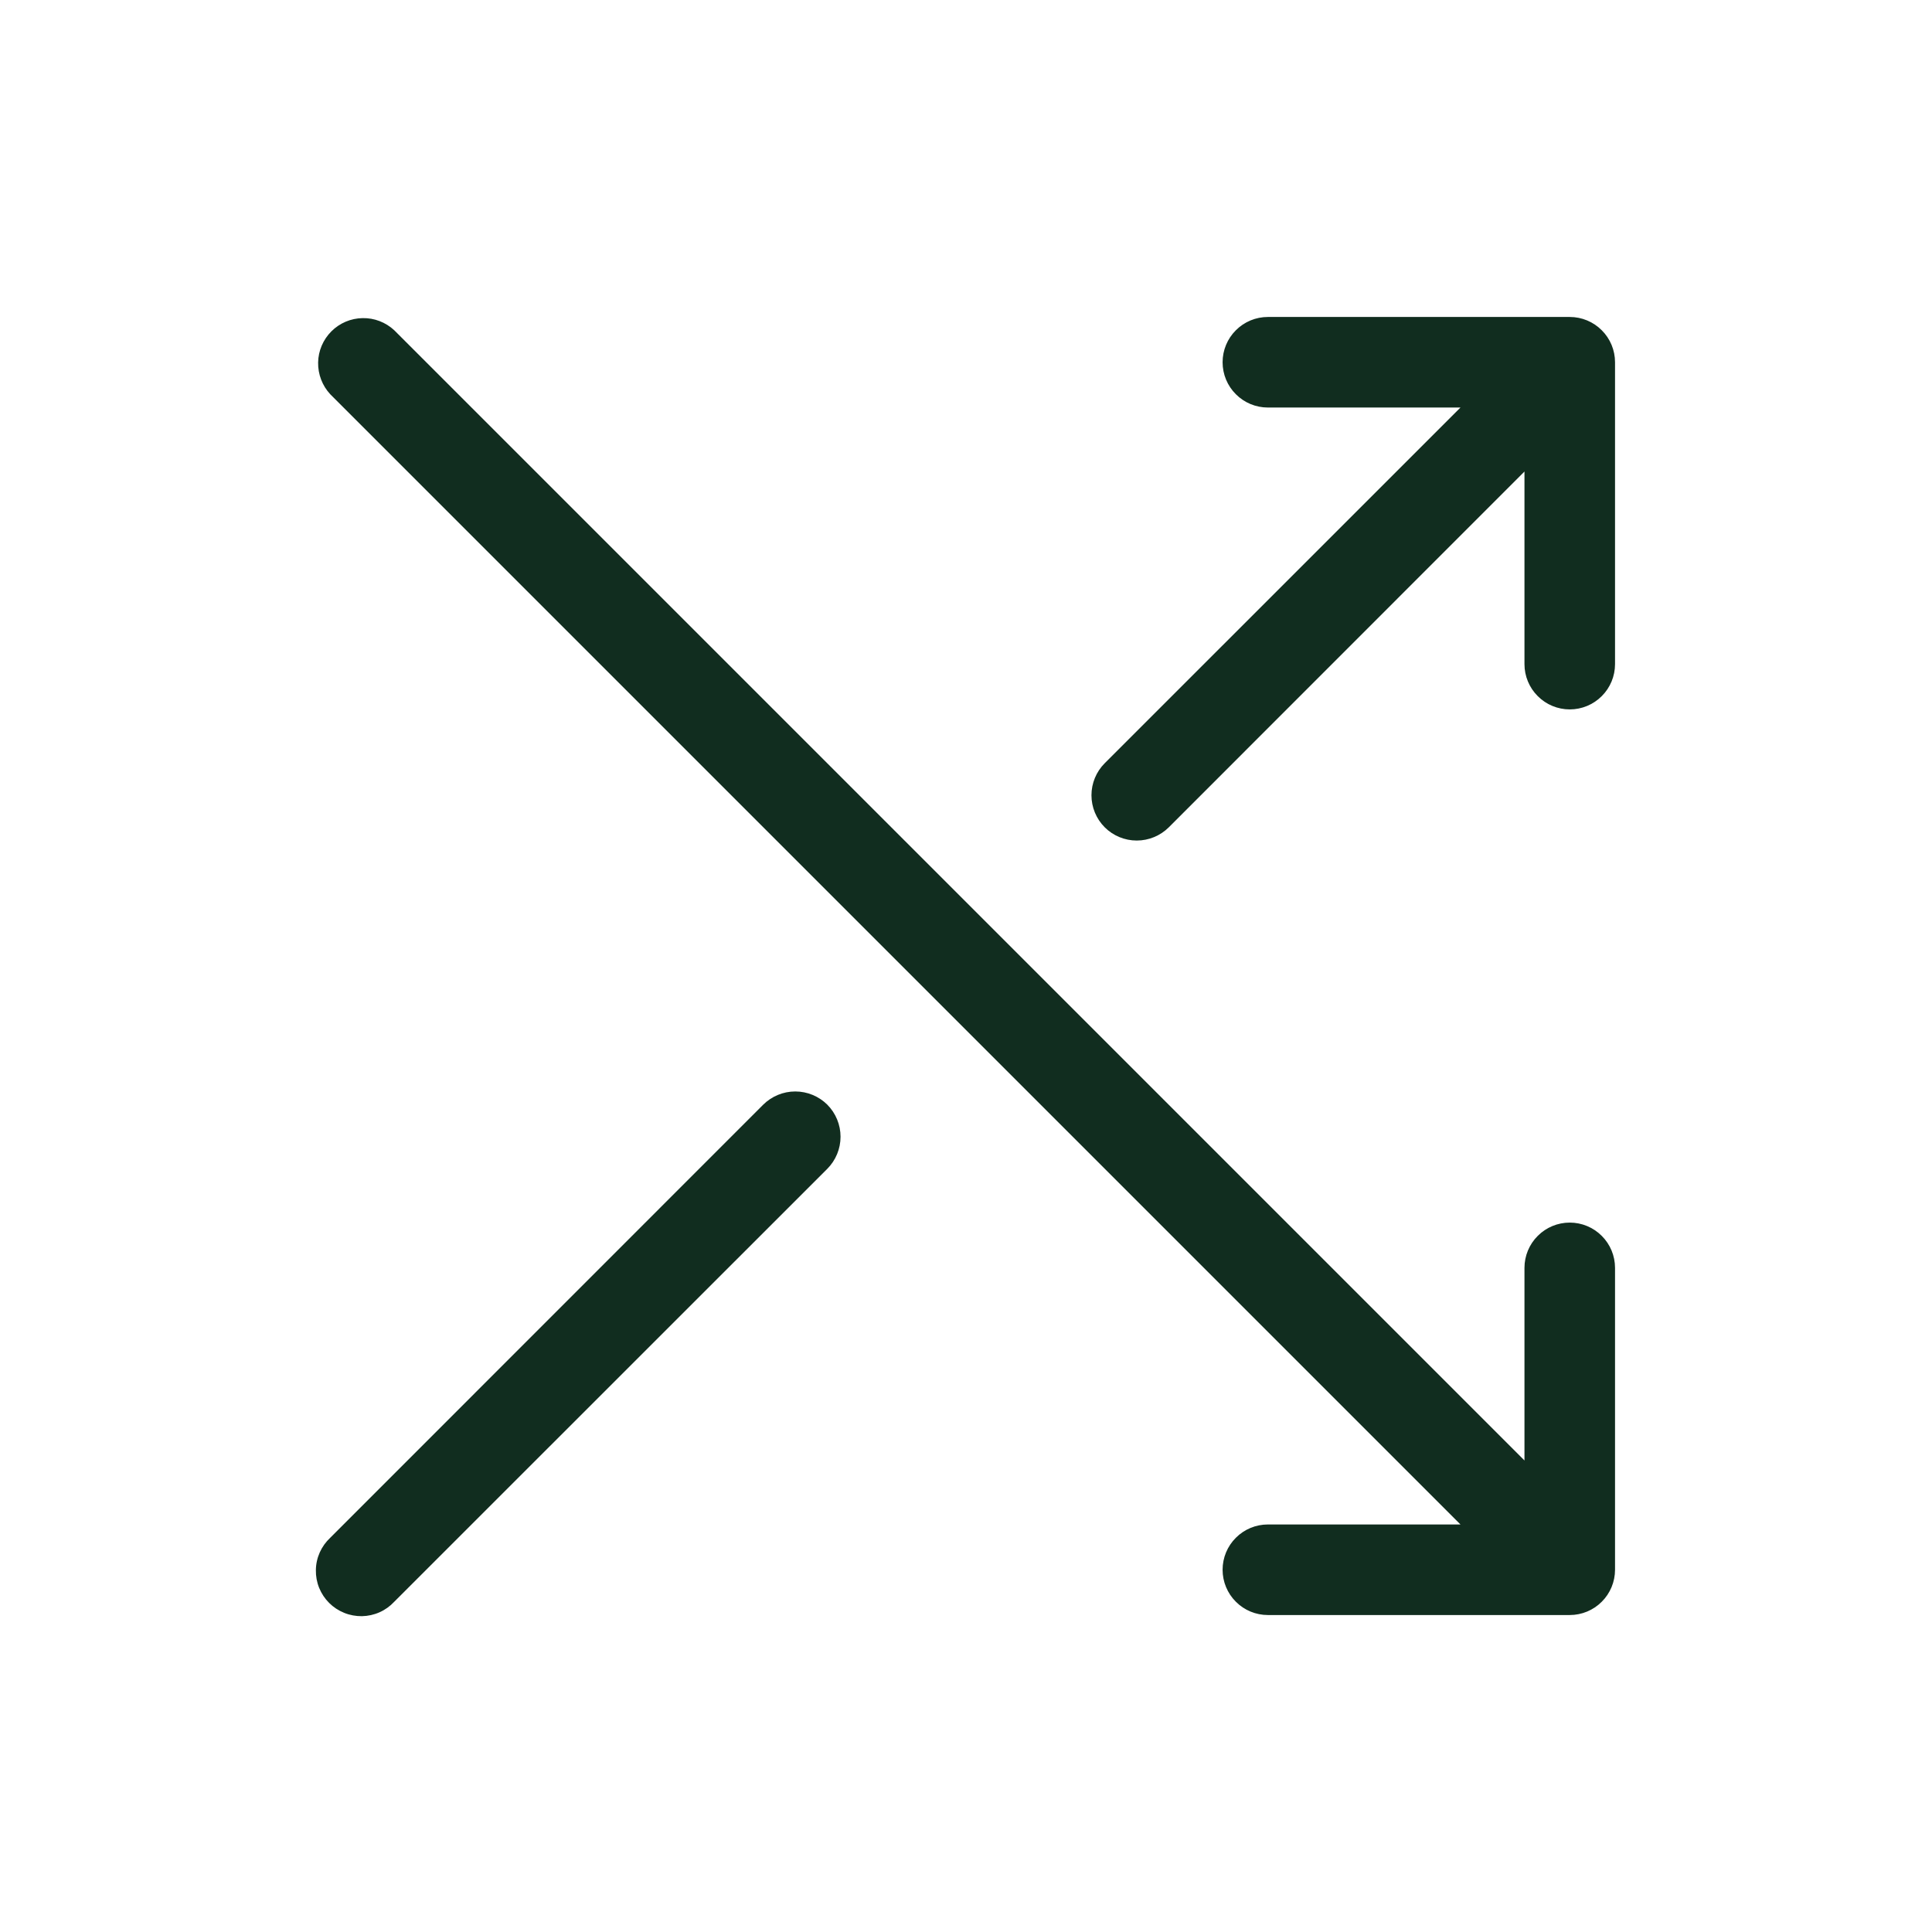 <svg width="32" height="32" viewBox="0 0 32 32" fill="none" xmlns="http://www.w3.org/2000/svg">
<path d="M26.75 6V11C26.75 11.199 26.671 11.39 26.53 11.53C26.39 11.671 26.199 11.75 26 11.75C25.801 11.75 25.61 11.671 25.47 11.53C25.329 11.39 25.25 11.199 25.25 11V7.81L19.359 13.703C19.218 13.843 19.027 13.922 18.828 13.922C18.629 13.922 18.438 13.843 18.298 13.703C18.157 13.562 18.078 13.371 18.078 13.172C18.078 12.973 18.157 12.782 18.298 12.641L24.19 6.75H21C20.801 6.75 20.61 6.671 20.47 6.53C20.329 6.39 20.25 6.199 20.25 6C20.25 5.801 20.329 5.61 20.47 5.47C20.61 5.329 20.801 5.25 21 5.25H26C26.199 5.25 26.39 5.329 26.53 5.47C26.671 5.61 26.75 5.801 26.75 6ZM26 20.25C25.801 20.25 25.61 20.329 25.47 20.47C25.329 20.61 25.25 20.801 25.25 21V24.19L6.53 5.47C6.388 5.338 6.2 5.265 6.006 5.269C5.811 5.272 5.626 5.351 5.489 5.488C5.351 5.626 5.272 5.811 5.269 6.005C5.266 6.2 5.338 6.388 5.47 6.53L24.19 25.25H21C20.801 25.25 20.61 25.329 20.47 25.47C20.329 25.61 20.25 25.801 20.25 26C20.25 26.199 20.329 26.39 20.47 26.53C20.61 26.671 20.801 26.75 21 26.75H26C26.199 26.75 26.39 26.671 26.53 26.53C26.671 26.39 26.75 26.199 26.75 26V21C26.75 20.801 26.671 20.61 26.53 20.47C26.39 20.329 26.199 20.25 26 20.25ZM12.641 18.297L5.47 25.47C5.396 25.539 5.337 25.622 5.296 25.713C5.255 25.805 5.233 25.905 5.232 26.006C5.23 26.106 5.248 26.206 5.286 26.3C5.324 26.393 5.38 26.478 5.451 26.549C5.522 26.62 5.607 26.676 5.701 26.714C5.794 26.752 5.894 26.77 5.995 26.769C6.095 26.767 6.195 26.745 6.287 26.704C6.379 26.663 6.461 26.604 6.53 26.53L13.703 19.359C13.843 19.218 13.922 19.027 13.922 18.828C13.922 18.629 13.843 18.438 13.703 18.297C13.562 18.157 13.371 18.078 13.172 18.078C12.973 18.078 12.782 18.157 12.641 18.297Z" fill="#112D1F"/>
</svg>
